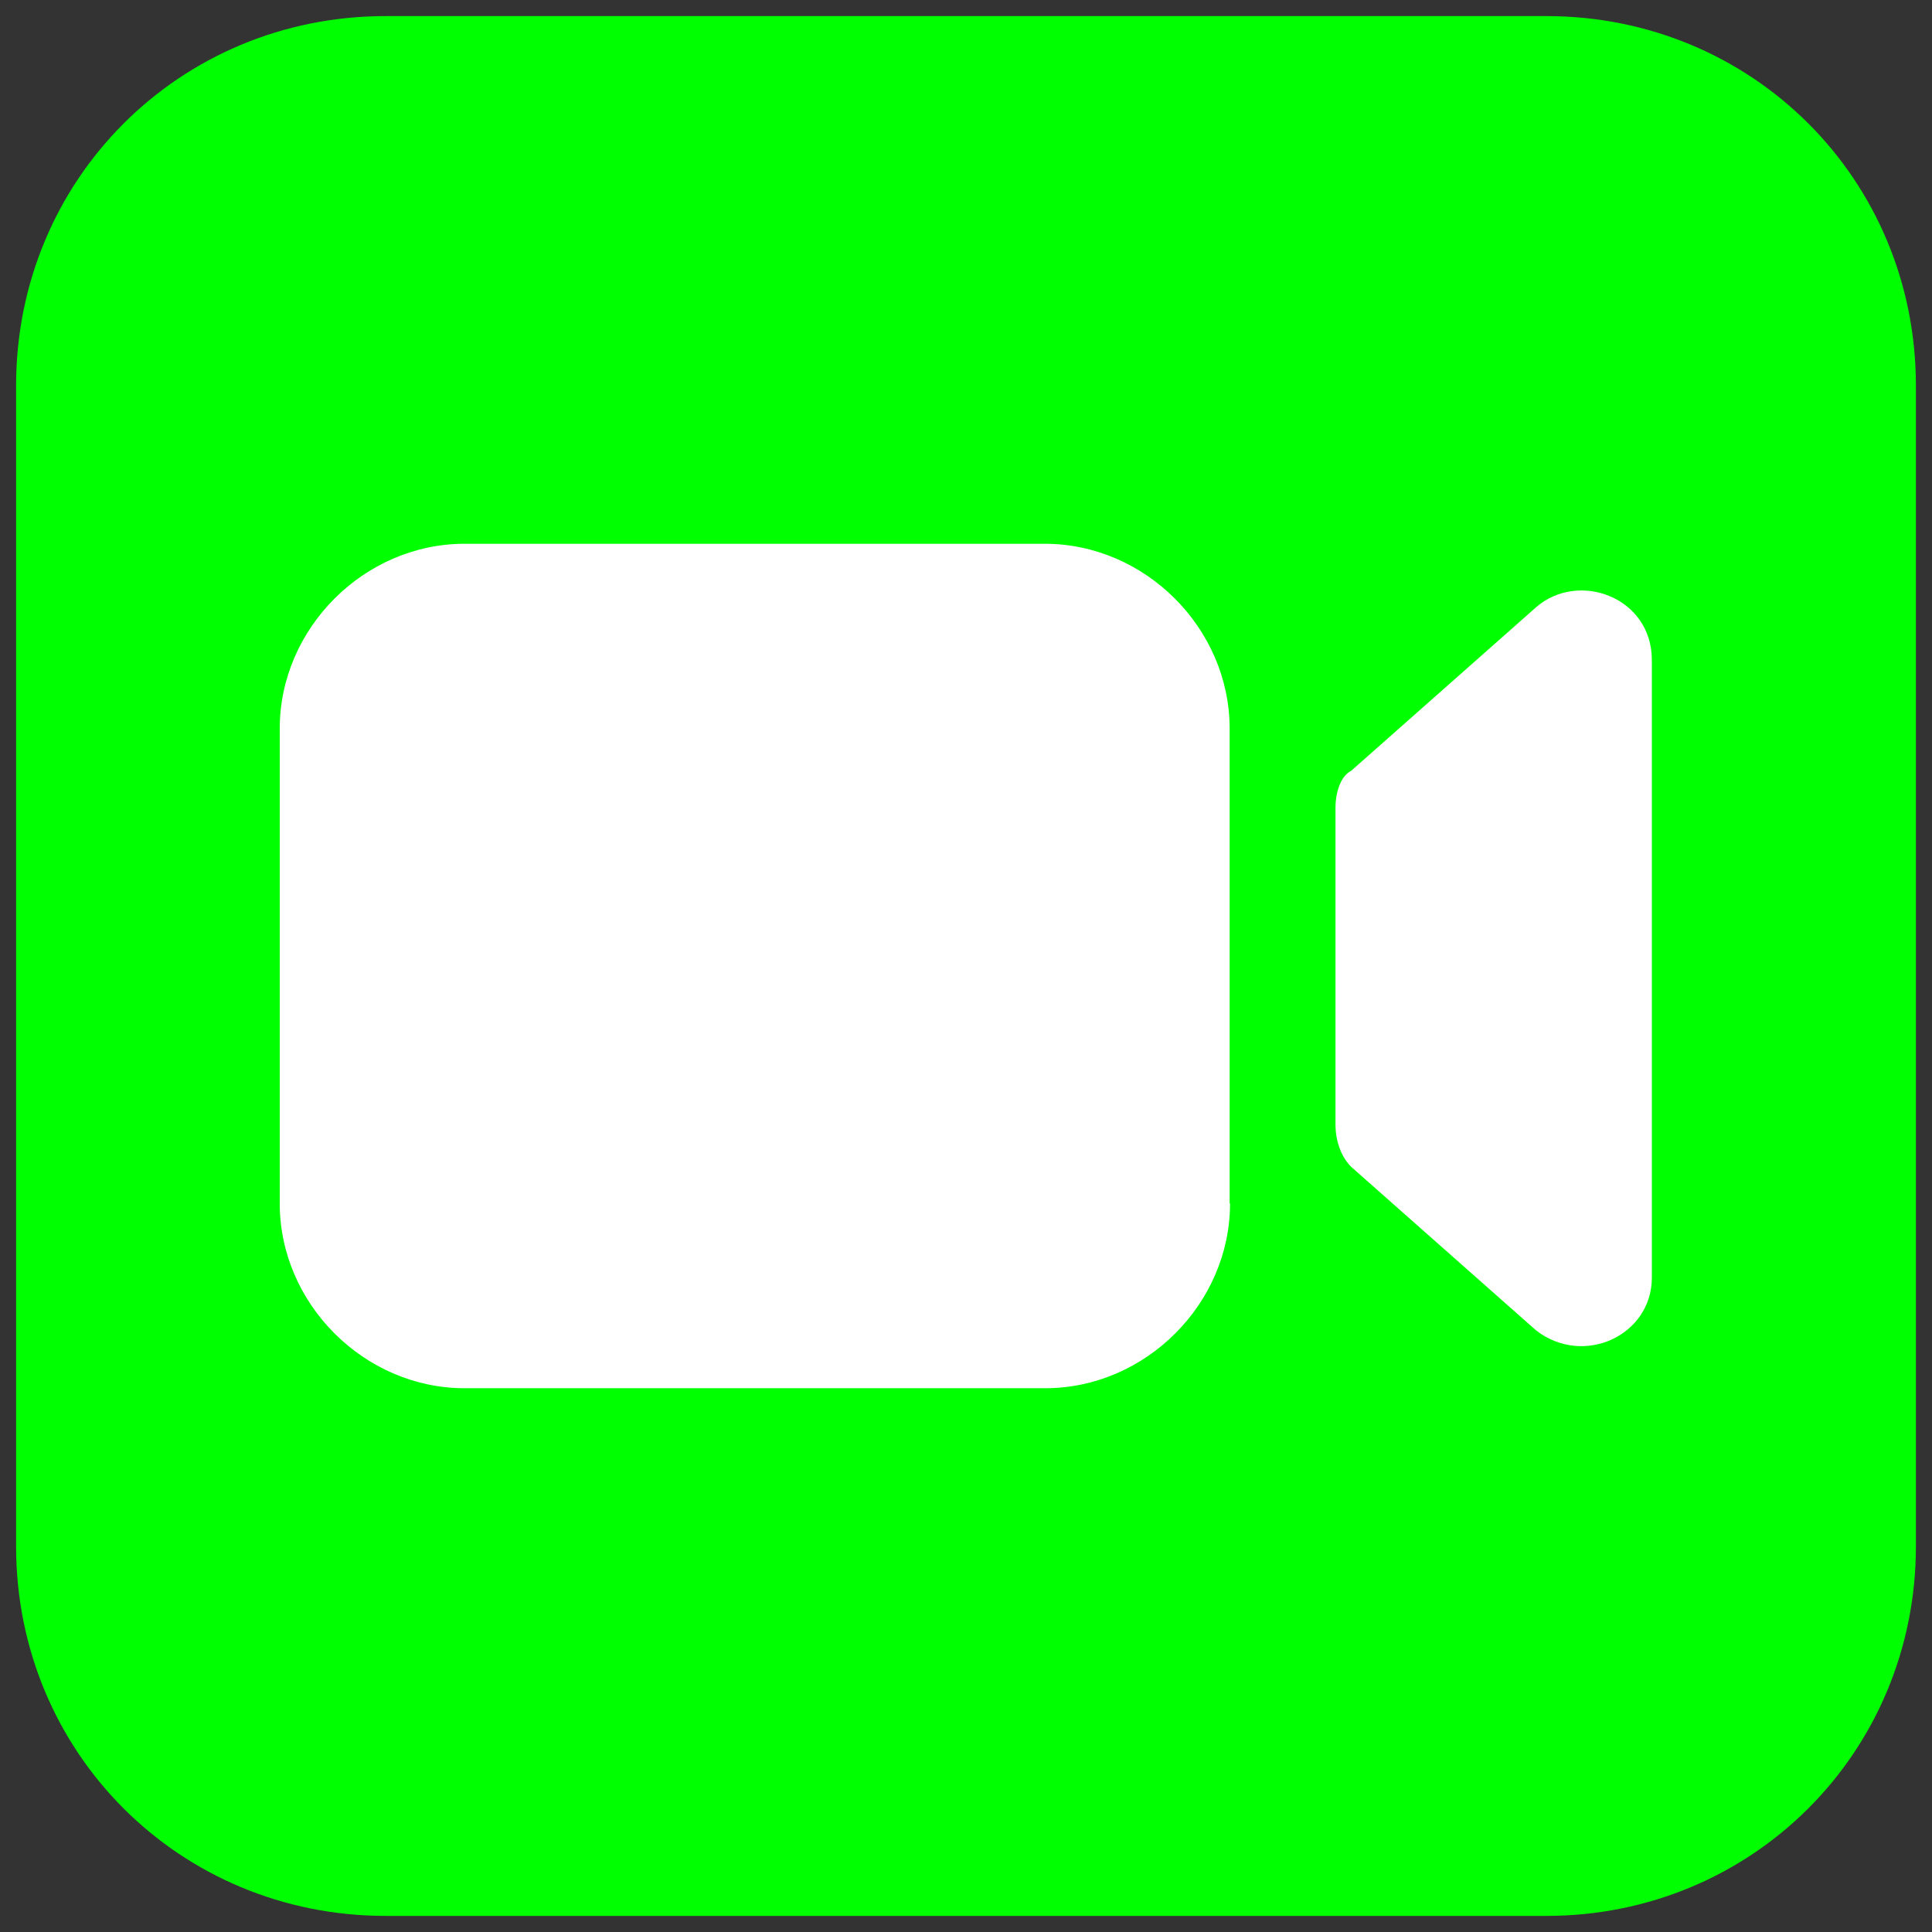 <?xml version="1.0" encoding="utf-8"?>
<!-- Generator: Adobe Illustrator 24.0.2, SVG Export Plug-In . SVG Version: 6.00 Build 0)  -->
<svg version="1.1" id="Layer_1" xmlns="http://www.w3.org/2000/svg" xmlns:xlink="http://www.w3.org/1999/xlink" x="0px" y="0px"
	 viewBox="0 0 480 480" style="enable-background:new 0 0 480 480;" xml:space="preserve">
<rect x="0" y="0" width="480" height="480" fill="#333333" stroke="none"/>
<style type="text/css">
	.st0{fill:#FFFFFF;}
	.st1{fill:#00FF00;}
</style>
<path class="st0" d="M263.6,129.9H111.5c-26.2,0-48.5,22.3-48.5,48.5v124.6c0,26.2,22.3,48.5,48.5,48.5h152.1
	c26.2,0,48.5-22.3,48.5-48.5V178.4C312.1,150.8,289.8,129.9,263.6,129.9z"/>
<path class="st0" d="M382.9,140.4l-51.1,44.6c-2.6,2.6-5.2,6.6-5.2,10.5v87.8c0,3.9,1.3,7.9,5.2,10.5l51.1,45.9
	c11.8,10.5,31.5,2.6,31.5-14.4V154.8C414.4,137.7,396,128.6,382.9,140.4z"/>
<path class="st1" d="M384.2,4H95.8C44.6,4,4,44.6,4,95.8v288.4C4,435.4,44.6,476,95.8,476h288.4c51.1,0,91.8-40.6,91.8-91.8V95.8
	C476,44.6,435.4,4,384.2,4z M305.6,299c0,24.9-21,45.9-45.9,45.9H115.4c-24.9,0-45.9-21-45.9-45.9V181c0-24.9,21-45.9,45.9-45.9
	h144.2c24.9,0,45.9,21,45.9,45.9V299z M410.4,317.4c0,14.4-17,22.3-28.8,13.1l-45.9-40.6c-2.6-2.6-3.9-6.6-3.9-10.5v-78.7
	c0-3.9,1.3-7.9,3.9-9.2l45.9-40.6c10.5-9.2,28.8-2.6,28.8,13.1V317.4z"/>
</svg>

